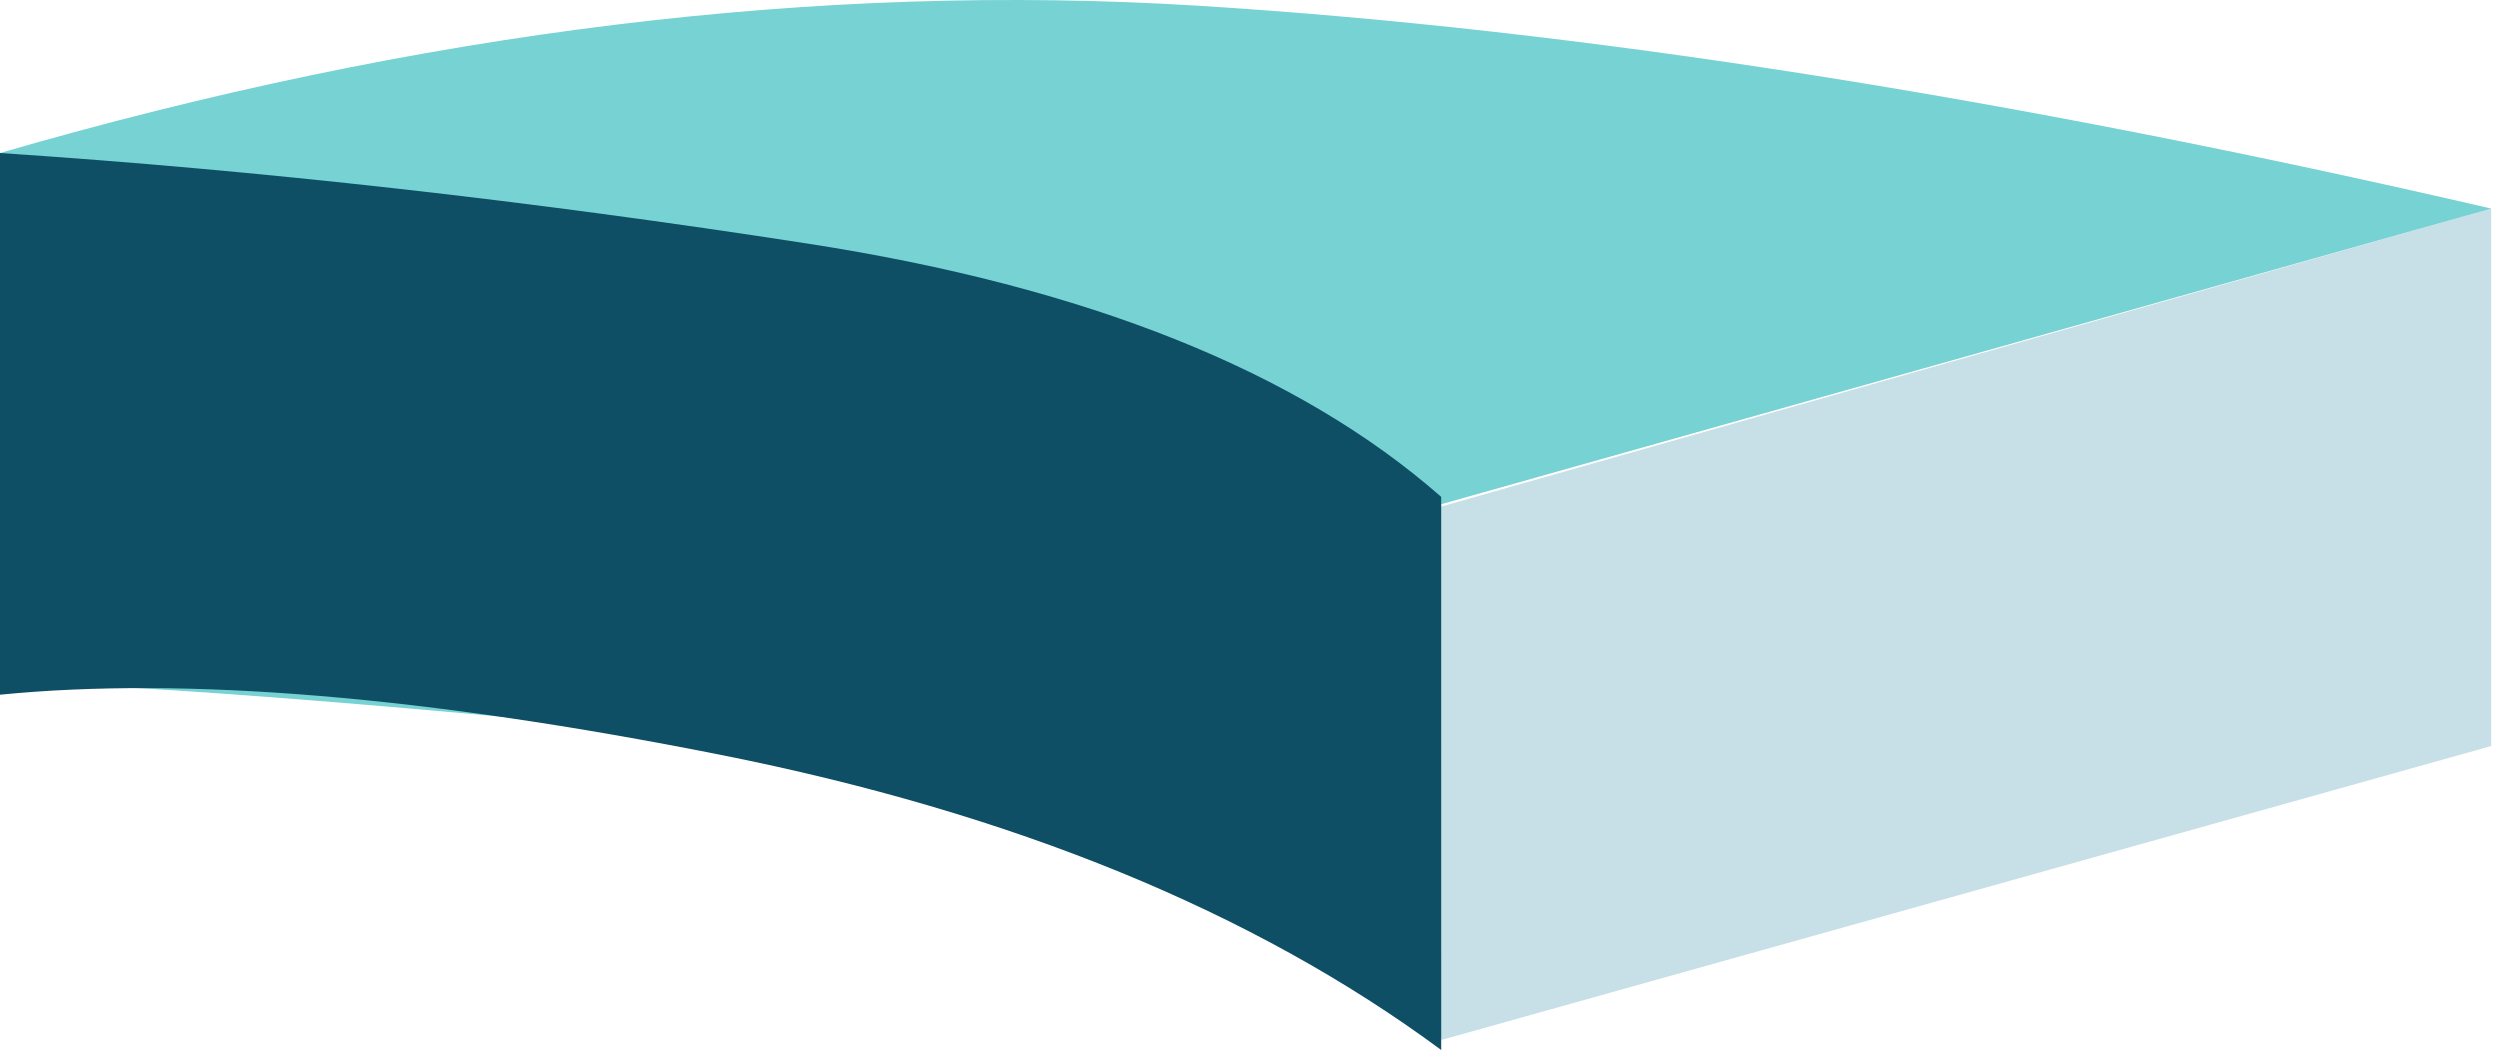 <?xml version="1.0" encoding="UTF-8"?>
<svg width="200px" height="84px" viewBox="0 0 200 84" version="1.1" xmlns="http://www.w3.org/2000/svg" xmlns:xlink="http://www.w3.org/1999/xlink">
    <title>门诊</title>
    <g id="页面-1" stroke="none" stroke-width="1" fill="none" fill-rule="evenodd">
        <g id="切图" transform="translate(-398, -885)">
            <g id="门诊" transform="translate(398, 885)">
                <path d="M54.589,58.722 C80.106,61.253 100.342,69.35 115.296,83.012 L115.294,40.337 L199.294,16.685 C160.764,7.767 126.31,2.36 95.933,0.463 C65.555,-1.433 33.578,2.493 0,12.242 L0,54.576 C10.875,54.808 29.072,56.19 54.589,58.722 Z" id="路径-2" fill-opacity="0.677" fill="#35BDBE"></path>
                <path d="M57.57,60.372 C81.064,65.039 100.306,72.915 115.296,83.999 L115.294,39.749 C103.852,29.707 86.974,22.957 64.662,19.496 C42.35,16.036 20.796,13.618 0,12.242 L0,55.576 C14.886,54.107 34.076,55.706 57.57,60.372 Z" id="路径-2" fill="#0E4F65"></path>
                <polygon id="矩形" fill-opacity="0.222" fill="#006E8D" points="115.296 40.525 199.294 16.683 199.294 59.683 115.296 83.2"></polygon>
            </g>
        </g>
    </g>
</svg>